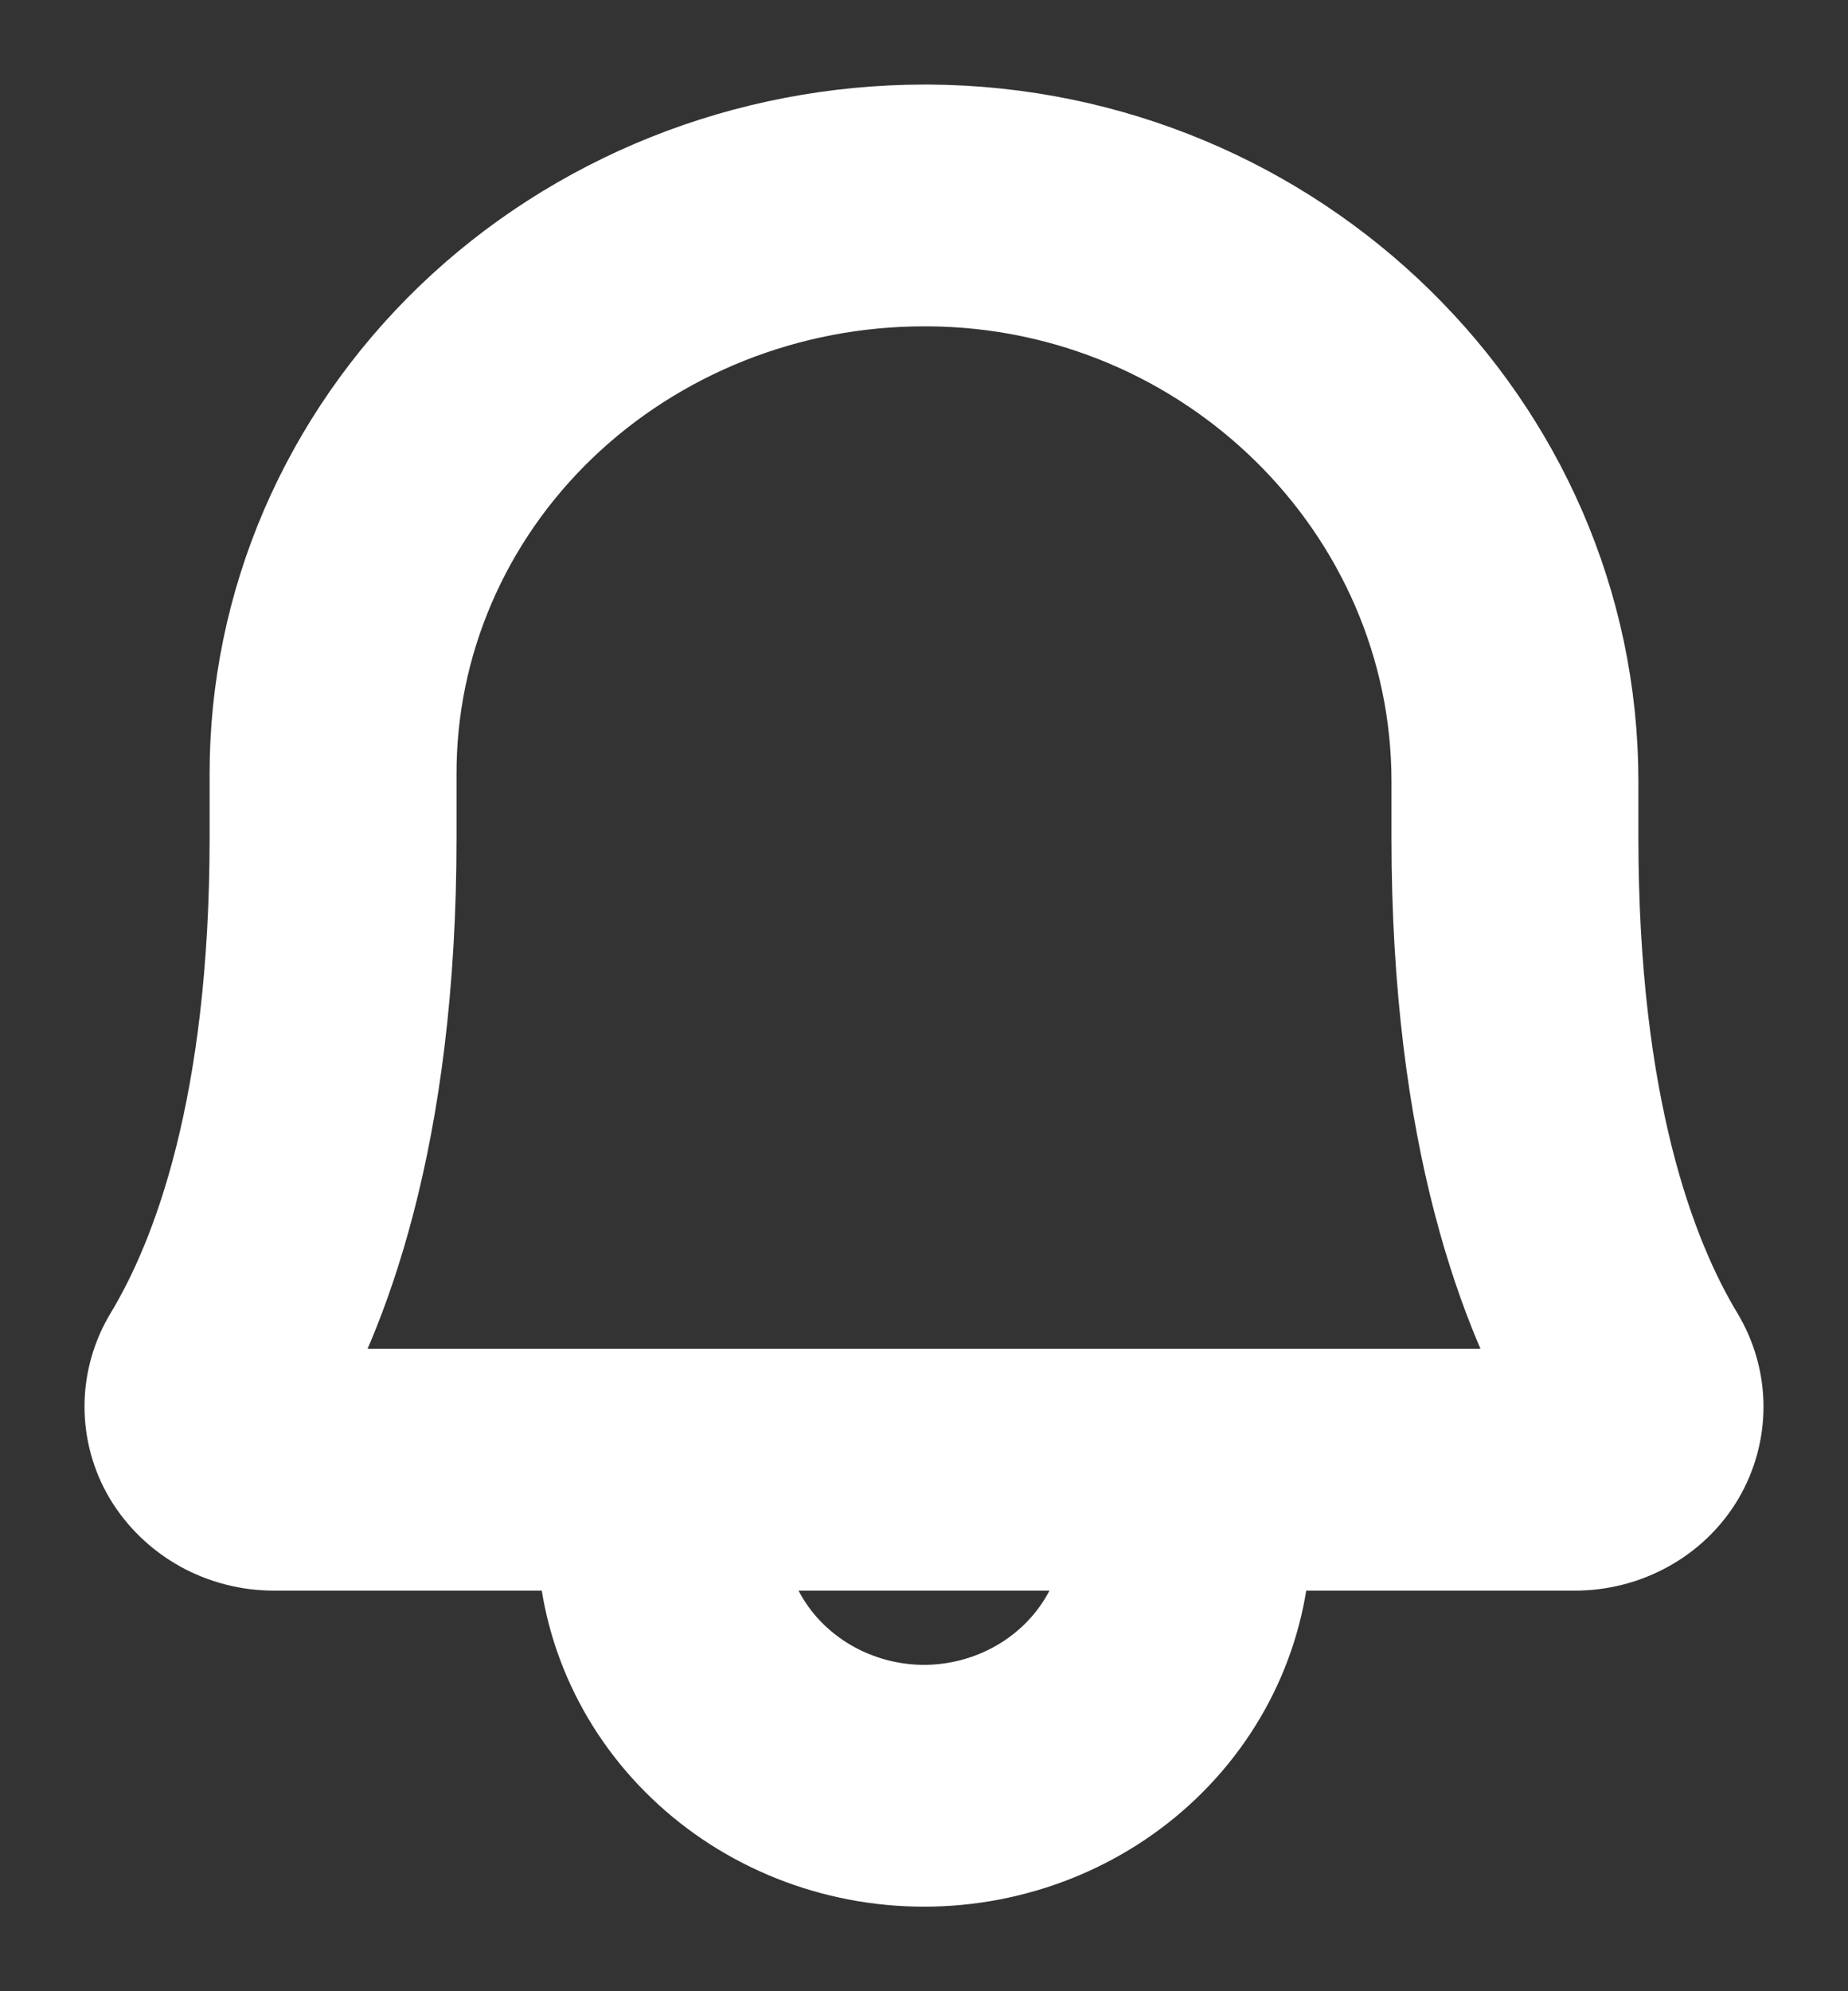 <svg width="13" height="14" viewBox="0 0 13 14" fill="none" xmlns="http://www.w3.org/2000/svg">
<rect x="0" y="0" width="13" height="14" fill="#333333" stroke="none"/>
<path d="M11.873 9.439C11.531 8.872 11.12 7.794 11.12 5.889V5.494C11.12 3.033 9.065 1.017 6.535 1H6.5C5.893 1.001 5.291 1.116 4.73 1.34C4.17 1.564 3.66 1.891 3.231 2.304C2.802 2.717 2.462 3.207 2.23 3.745C1.998 4.284 1.879 4.862 1.88 5.444V5.889C1.88 7.794 1.469 8.872 1.127 9.439C1.045 9.574 1.001 9.728 1 9.884C0.999 10.041 1.041 10.195 1.122 10.331C1.204 10.466 1.321 10.579 1.462 10.658C1.603 10.736 1.763 10.778 1.926 10.778H4.184C4.184 11.367 4.428 11.932 4.863 12.349C5.297 12.766 5.886 13 6.5 13C7.114 13 7.704 12.766 8.138 12.349C8.572 11.932 8.816 11.367 8.816 10.778H11.074C11.237 10.779 11.398 10.738 11.539 10.66C11.681 10.582 11.798 10.469 11.879 10.333C11.959 10.197 12.001 10.042 12 9.885C11.999 9.728 11.955 9.575 11.873 9.439ZM6.5 12.111C6.132 12.11 5.78 11.969 5.519 11.719C5.259 11.469 5.112 11.131 5.111 10.778H7.89C7.888 11.131 7.741 11.469 7.481 11.719C7.221 11.969 6.868 12.11 6.5 12.111ZM1.926 9.889C2.326 9.222 2.806 7.994 2.806 5.889V5.444C2.805 4.978 2.899 4.516 3.084 4.085C3.269 3.653 3.541 3.261 3.884 2.931C4.227 2.601 4.635 2.339 5.084 2.16C5.533 1.981 6.014 1.889 6.5 1.889H6.529C8.55 1.9 10.194 3.522 10.194 5.494V5.889C10.194 7.994 10.675 9.222 11.074 9.889H1.926Z" fill="white" stroke="white" stroke-width="0.811"/>
</svg>
